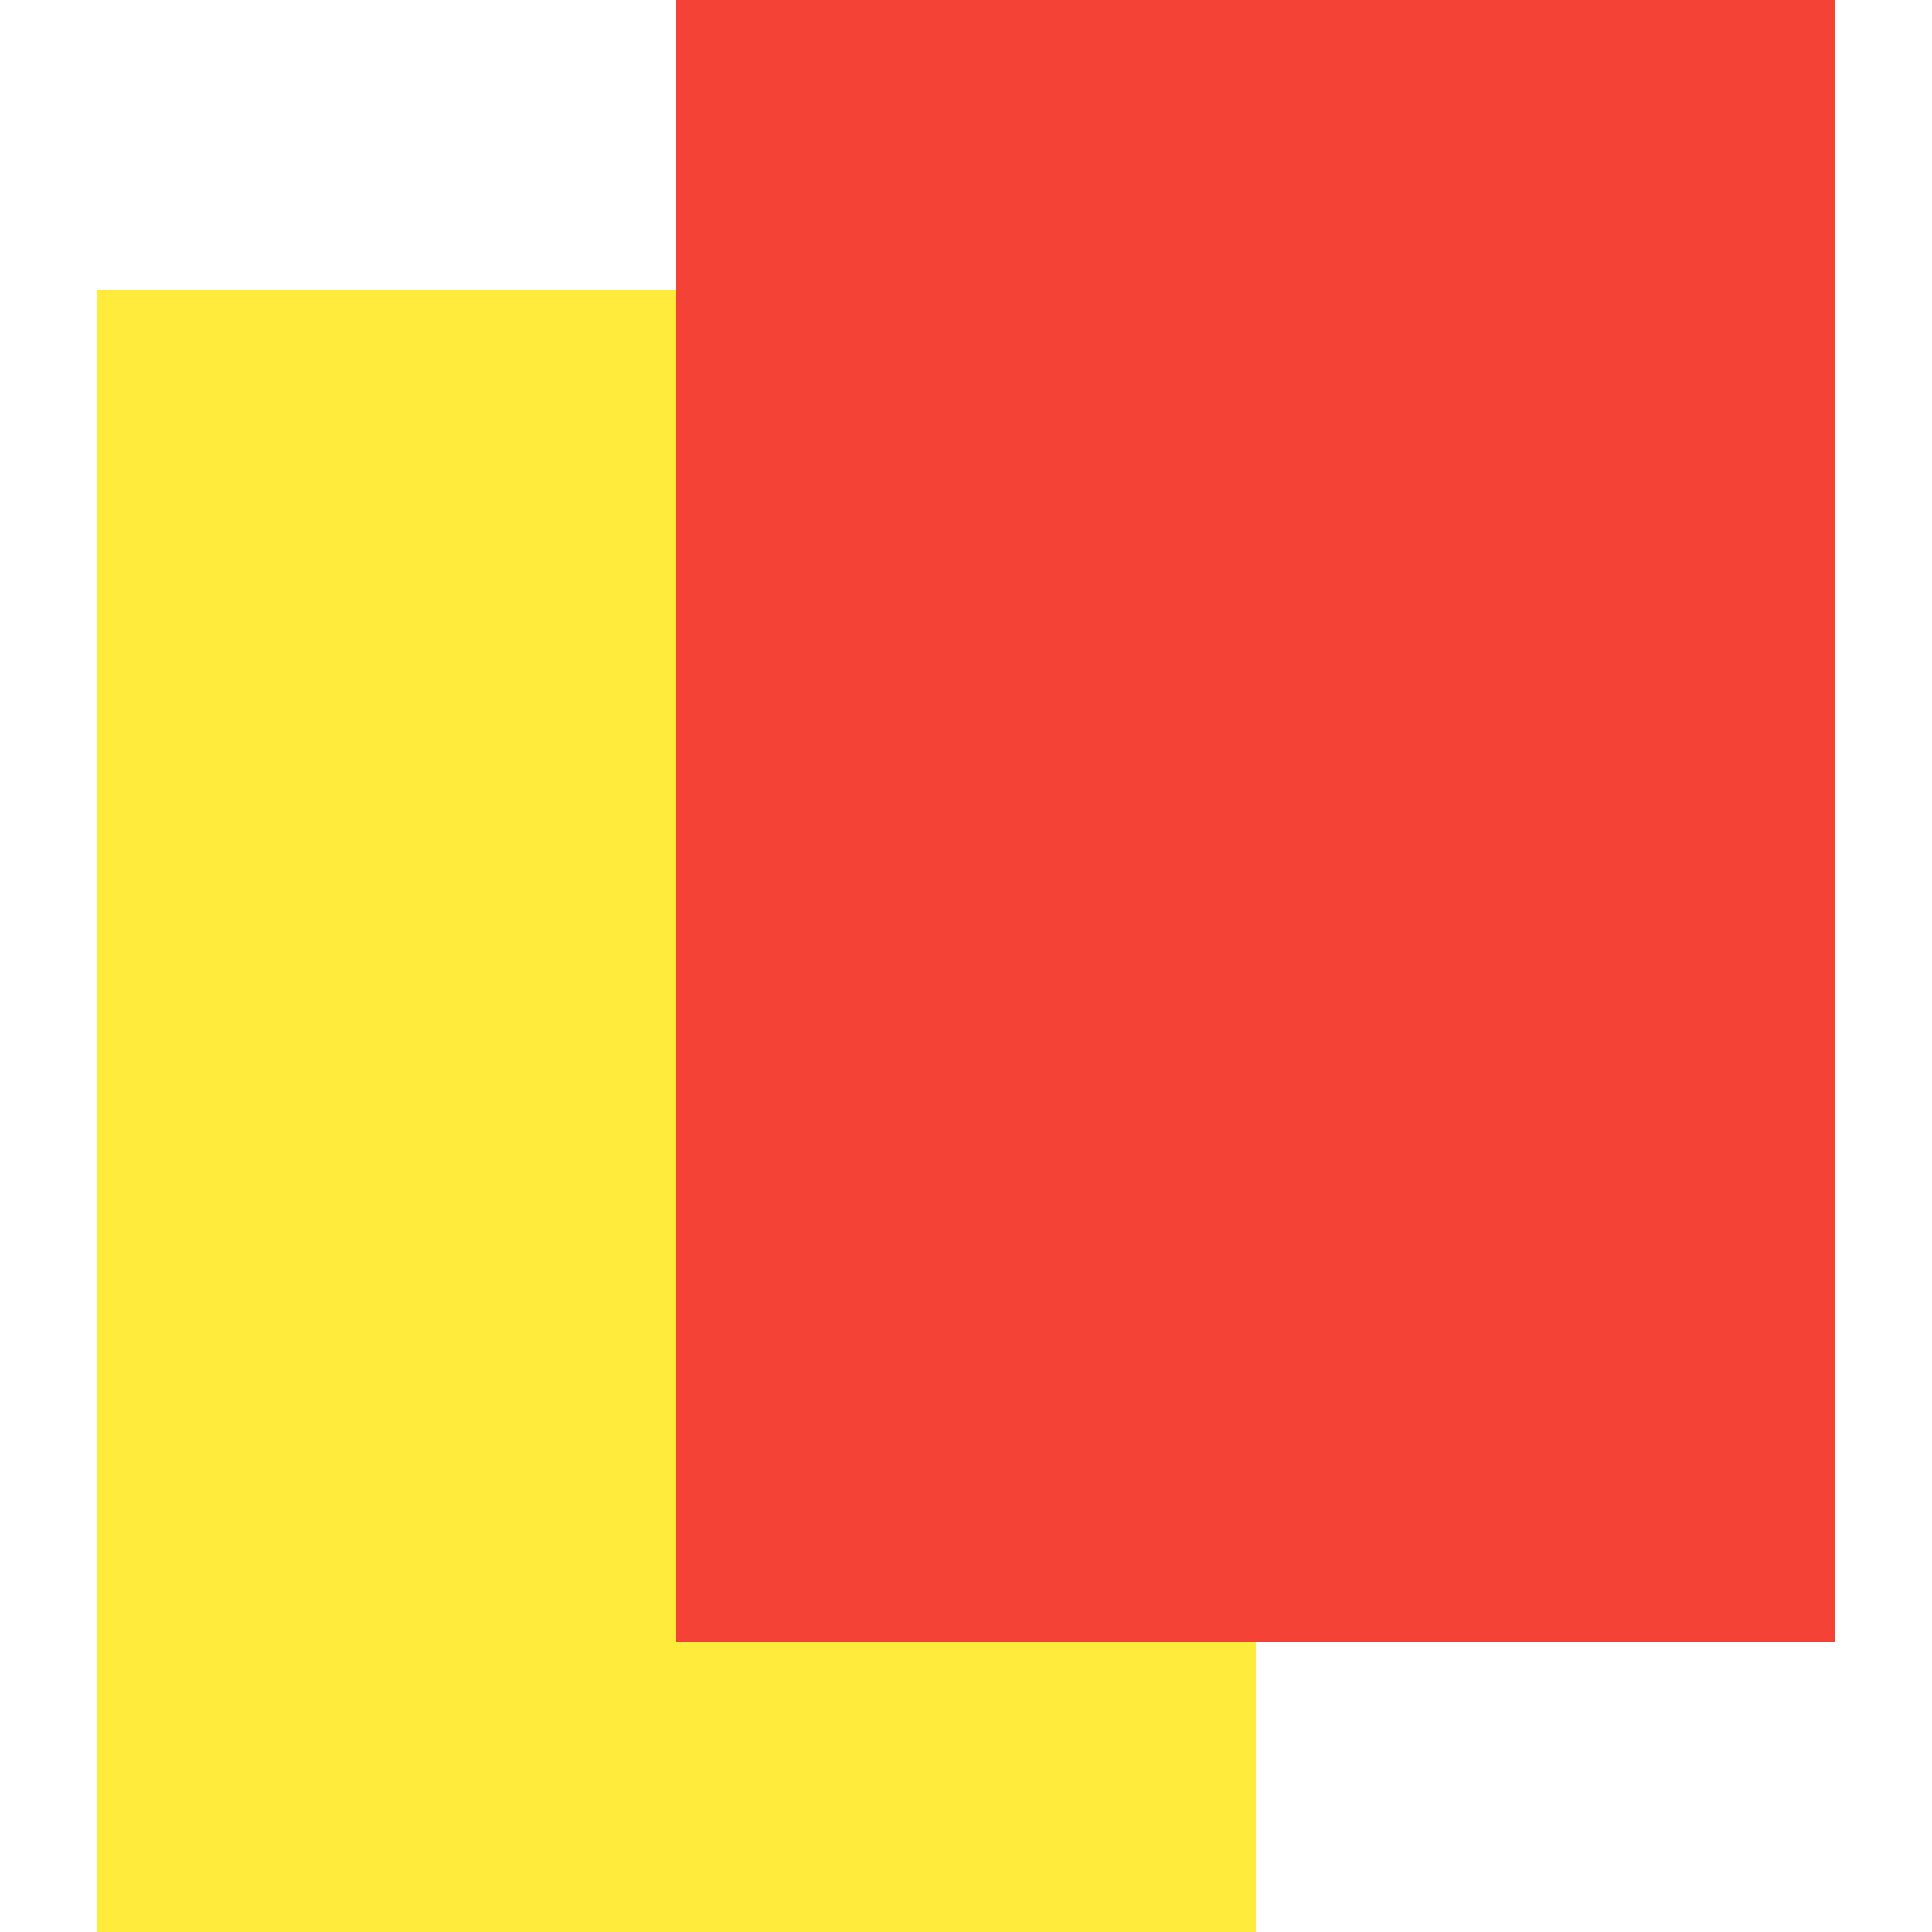 <?xml version="1.0" standalone="no"?><!-- Generator: Gravit.io --><svg xmlns="http://www.w3.org/2000/svg" xmlns:xlink="http://www.w3.org/1999/xlink" style="isolation:isolate" viewBox="0 0 20 20" width="20" height="20"><defs><clipPath id="_clipPath_HLHsSl0jVqEdtaYK0F7xAc9emc9wbwf1"><rect width="20" height="20"/></clipPath></defs><g clip-path="url(#_clipPath_HLHsSl0jVqEdtaYK0F7xAc9emc9wbwf1)"><rect x="1" y="3" width="12" height="17" transform="matrix(1,0,0,1,0,0)" fill="rgb(255,235,59)"/><rect x="7" y="0" width="12" height="17" transform="matrix(1,0,0,1,0,0)" fill="rgb(244,67,54)"/></g></svg>